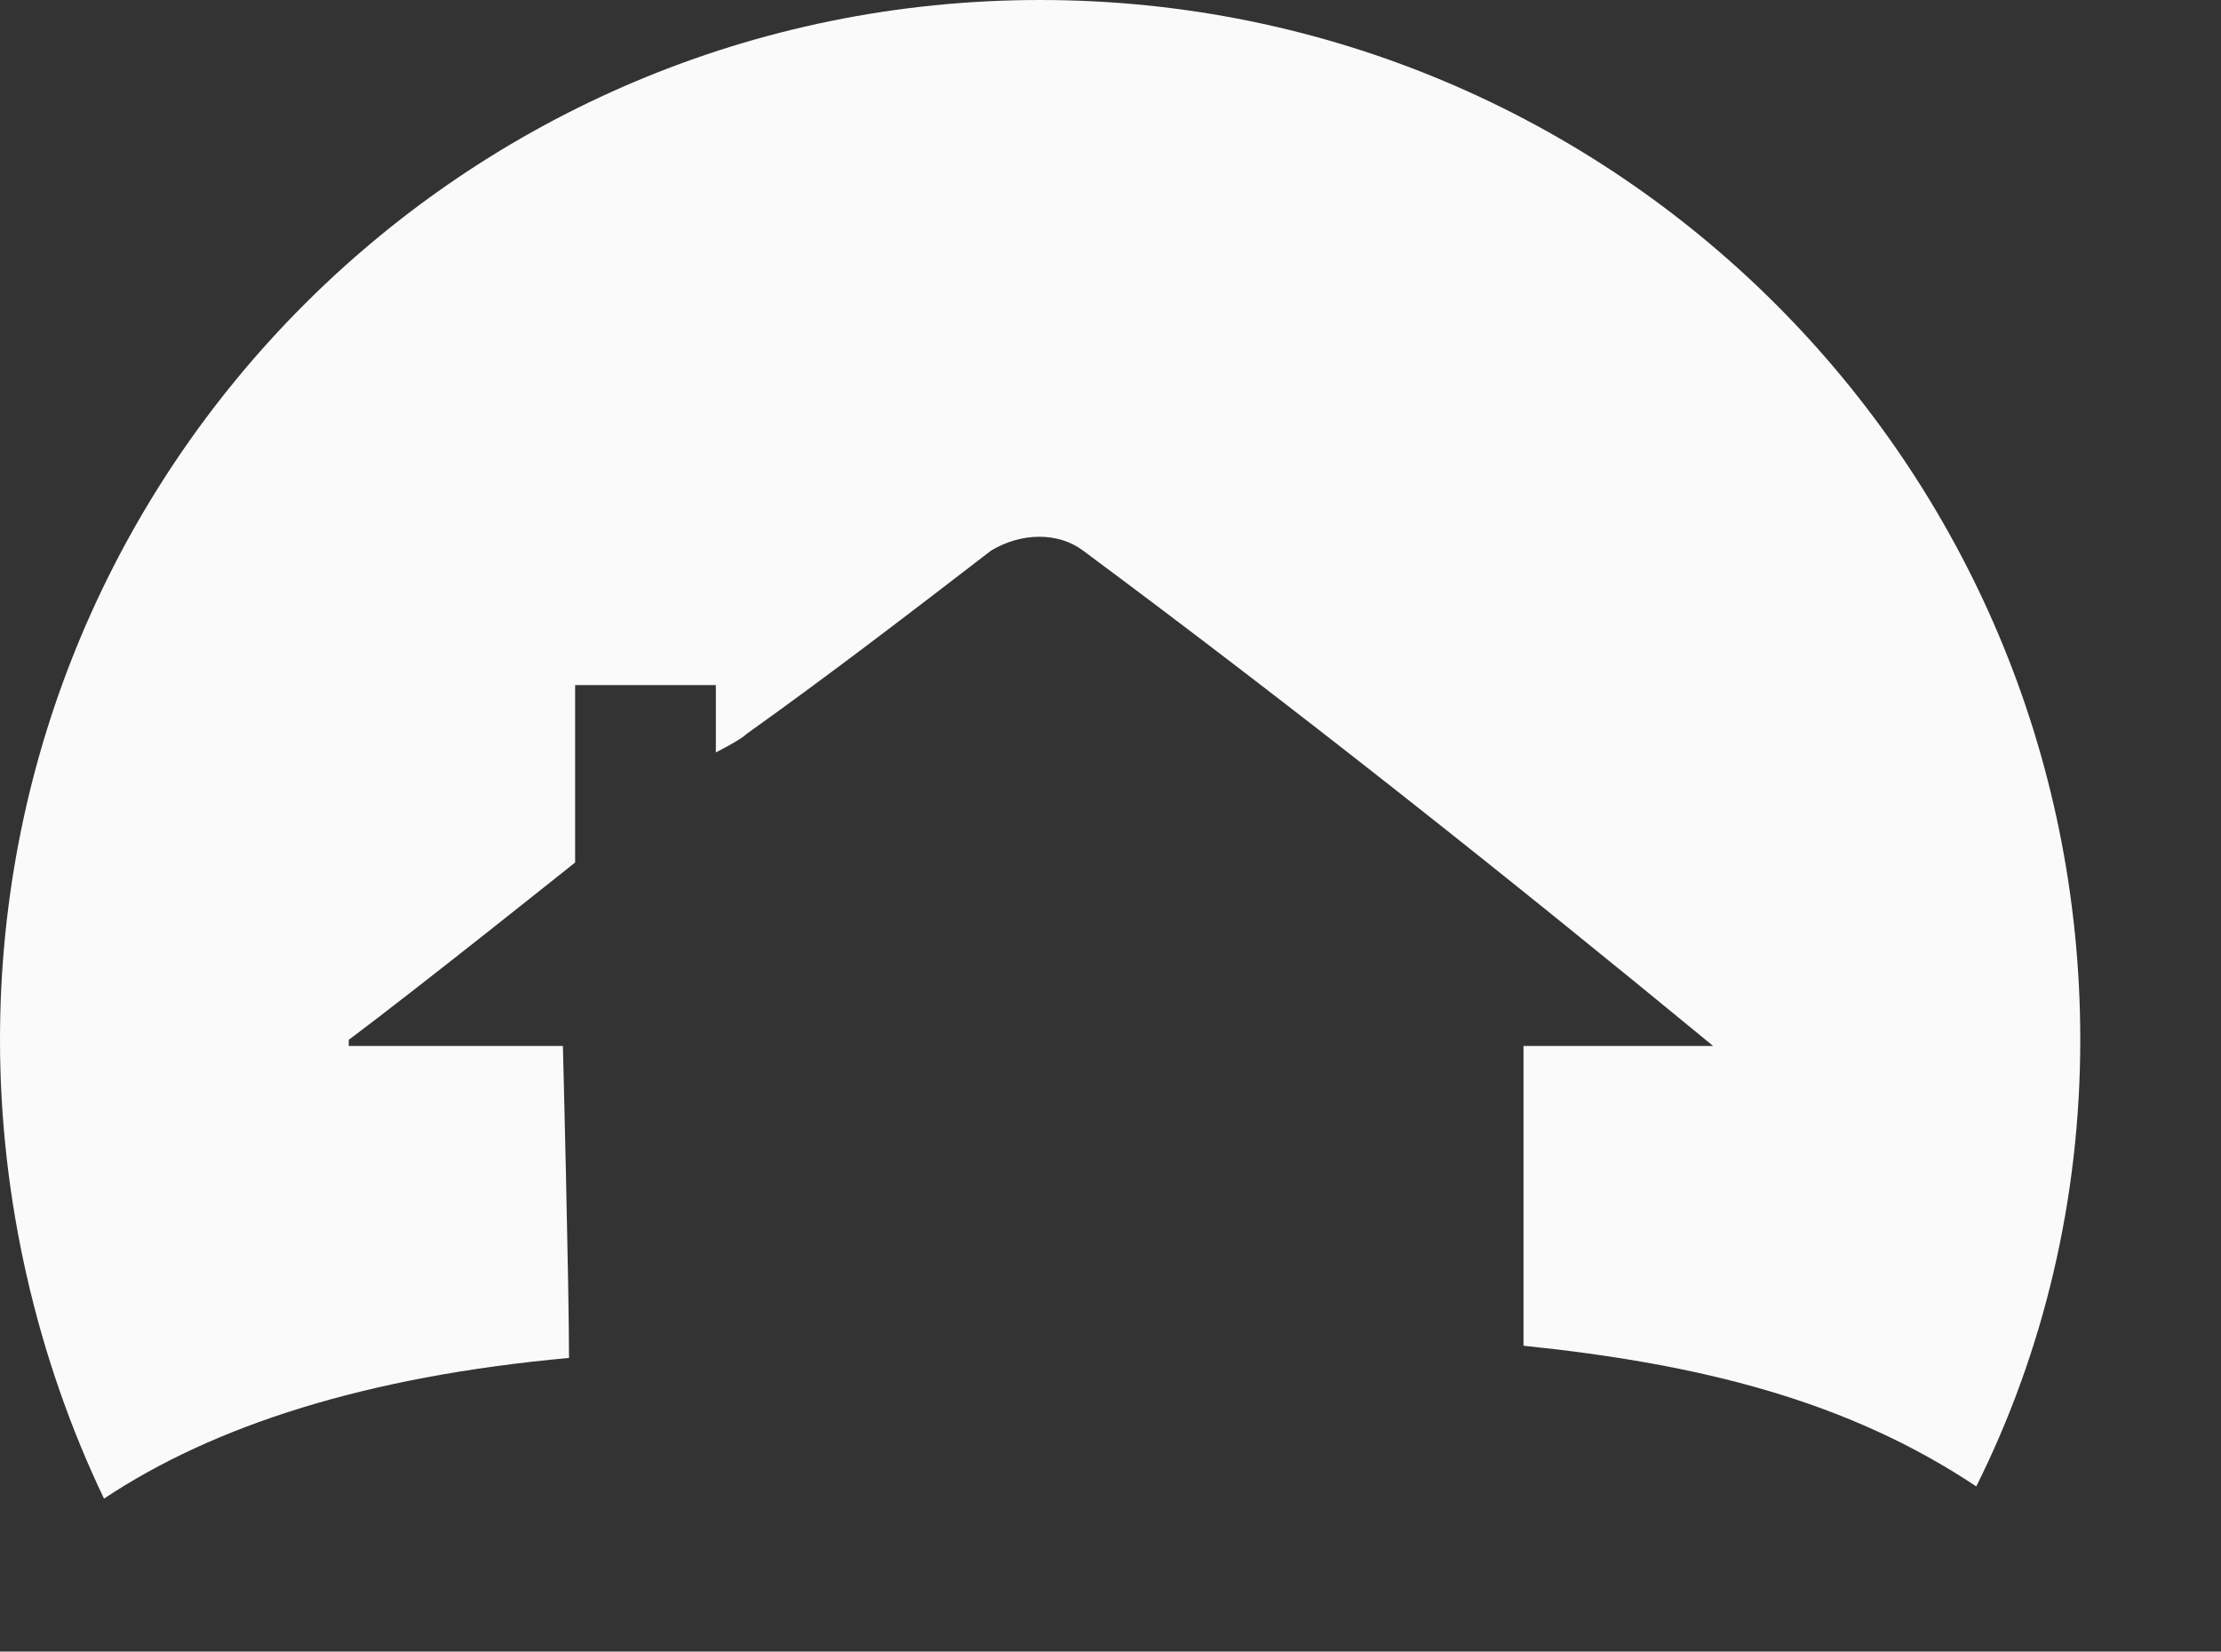 <svg id="Слой_1" xmlns="http://www.w3.org/2000/svg" viewBox="0 0 36.3 27"><rect x="0" y="0" width="36.3" height="27" fill="#333333" stroke="none"/><style>.st0{fill:#fff}.st1{fill:#fafafa}</style><path class="st0" d="M48.9 16.1V22h-1.7V7.7h3.9c1.8 0 3 .3 3.9 1 .8.7 1.3 1.7 1.3 3 0 1.9-1 3.2-2.9 3.8l3.9 6.4h-2L51.8 16l-2.9.1zm0-1.5h2.3c1.2 0 2-.2 2.6-.7.5-.5.8-1.2.8-2.1 0-.9-.3-1.6-.8-2-.6-.4-1.5-.6-2.7-.6h-2.2v5.4zm14.9 7.6c-1.6 0-2.8-.5-3.7-1.4-.9-1-1.4-2.3-1.4-4 0-1.7.4-3.1 1.3-4.1s2-1.5 3.4-1.5c1.3 0 2.4.4 3.2 1.3.8.9 1.2 2 1.2 3.5v1h-7.4c0 1.3.3 2.2 1 2.9.6.6 1.5 1 2.5 1 1.2 0 2.3-.3 3.4-.7v1.4c-.5.2-1.1.4-1.6.5-.5 0-1.1.1-1.9.1zm-.4-9.7c-.9 0-1.5.3-2.1.8s-.8 1.3-.9 2.3H66c0-1-.2-1.8-.7-2.3-.4-.6-1-.8-1.9-.8zM77.9 22v-6.9c0-.9-.2-1.5-.6-2-.4-.4-1-.6-1.9-.6-1.1 0-1.9.3-2.5.9-.5.6-.8 1.6-.8 3V22h-1.6V11.3h1.3l.3 1.5h.1c.3-.5.8-1 1.4-1.2.6-.3 1.3-.4 2-.4 1.3 0 2.3.3 2.9.9.7.6 1 1.6 1 3v7h-1.6V22zm8.4-1.1c.3 0 .6 0 .8-.1.3 0 .5-.1.6-.1v1.2c-.2.1-.4.2-.8.2-.3.1-.6.1-.9.1-2.1 0-3.1-1.1-3.1-3.3v-6.4h-1.5v-.8l1.5-.7.7-2.3h.9v2.5h3.1v1.3h-3.1v6.3c0 .6.2 1.1.5 1.5s.7.6 1.3.6zm18 1.1l-1.8-4.5h-5.7L95 22h-1.7L99 7.7h1.4L106 22h-1.7zm-2.3-6l-1.7-4.4c-.3-.7-.5-1.4-.7-2.1l-.6 2.1-1.6 4.4h4.6zm10.7 6.2c-.7 0-1.3-.1-1.9-.4-.6-.3-1.1-.7-1.4-1.2h-.1c.1.6.1 1.2.1 1.8v4.4h-1.6V11.3h1.3l.2 1.5h.1c.4-.6.9-1 1.5-1.3.6-.3 1.2-.4 1.9-.4 1.4 0 2.5.5 3.3 1.5.8 1 1.2 2.3 1.2 4.1 0 1.8-.4 3.1-1.2 4.1-.9.9-2 1.4-3.4 1.4zm-.2-9.7c-1.1 0-1.9.3-2.4.9-.5.6-.7 1.6-.8 2.9v.4c0 1.5.2 2.6.8 3.2.5.6 1.3 1 2.4 1 .9 0 1.6-.4 2.2-1.1.5-.7.8-1.8.8-3.1s-.3-2.4-.8-3.1c-.5-.8-1.3-1.1-2.2-1.1zm12.5 9.7c-.7 0-1.3-.1-1.9-.4-.6-.3-1.1-.7-1.4-1.2h-.1c.1.6.1 1.2.1 1.8v4.4H120V11.3h1.3l.2 1.5h.1c.4-.6.9-1 1.5-1.3.6-.3 1.2-.4 1.9-.4 1.4 0 2.5.5 3.3 1.5.8 1 1.2 2.3 1.2 4.1 0 1.8-.4 3.1-1.2 4.1-.9.9-1.9 1.4-3.3 1.4zm-.3-9.7c-1.1 0-1.9.3-2.4.9-.5.6-.7 1.6-.8 2.9v.4c0 1.5.3 2.6.8 3.2.5.6 1.3 1 2.4 1 .9 0 1.7-.4 2.2-1.1.5-.7.8-1.8.8-3.1s-.3-2.4-.8-3.1-1.2-1.1-2.2-1.1zm9.2 9.5h-1.6V6.8h1.6V22zm5 0h-1.6V11.3h1.6V22zm-1.7-13.6c0-.4.1-.6.3-.8.2-.2.4-.3.7-.3.3 0 .5.1.7.3s.3.4.3.8-.1.6-.3.8c-.2.2-.4.3-.7.3-.3 0-.5-.1-.7-.3-.2-.2-.3-.4-.3-.8zm9.4 13.8c-1.6 0-2.8-.5-3.6-1.4-.9-1-1.3-2.3-1.3-4 0-1.8.4-3.2 1.3-4.1.9-1 2.1-1.5 3.7-1.5.5 0 1 .1 1.5.2s.9.2 1.2.4L149 13c-.4-.1-.8-.3-1.2-.4-.4-.1-.7-.1-1.1-.1-2.2 0-3.3 1.4-3.3 4.2 0 1.3.3 2.3.8 3 .5.7 1.3 1.1 2.4 1.1.9 0 1.8-.2 2.7-.6v1.4c-.7.4-1.6.6-2.7.6zm11.9-.2l-.3-1.5h-.1c-.5.7-1.1 1.1-1.6 1.4-.5.2-1.2.4-2 .4-1.1 0-1.9-.3-2.5-.8-.6-.5-.9-1.3-.9-2.3 0-2.2 1.7-3.3 5.2-3.4l1.8-.1V15c0-.8-.2-1.5-.5-1.9-.4-.4-.9-.6-1.7-.6-.9 0-1.9.3-3 .8l-.5-1.2c.5-.3 1.1-.5 1.7-.7.6-.2 1.3-.2 1.9-.2 1.3 0 2.2.3 2.8.9.6.6.9 1.5.9 2.7V22h-1.2zm-3.7-1.1c1 0 1.8-.3 2.4-.8.6-.6.9-1.3.9-2.3v-1l-1.6.1c-1.3 0-2.2.2-2.8.6-.6.4-.9.9-.9 1.7 0 .6.2 1 .5 1.3.4.2.9.4 1.5.4zm11.7 0c.3 0 .6 0 .8-.1.3 0 .5-.1.6-.1v1.2c-.2.1-.4.2-.8.2-.3.1-.6.1-.9.1-2.1 0-3.1-1.1-3.1-3.3v-6.4h-1.5v-.8l1.5-.7.7-2.3h.9v2.5h3.1v1.3h-3.1v6.3c0 .6.2 1.1.5 1.5.3.4.7.6 1.3.6zm5.2 1.1h-1.6V11.3h1.6V22zm-1.8-13.6c0-.4.1-.6.3-.8.2-.2.4-.3.7-.3.3 0 .5.1.7.3.2.2.3.4.3.8s-.1.6-.3.8c-.2.2-.4.3-.7.3-.3 0-.5-.1-.7-.3-.2-.2-.3-.4-.3-.8zm14.5 8.2c0 1.7-.4 3.1-1.3 4.1-.9 1-2.1 1.5-3.6 1.5-1 0-1.8-.2-2.5-.7-.7-.4-1.3-1.1-1.7-1.9-.4-.8-.6-1.8-.6-3 0-1.7.4-3.1 1.3-4.1.9-1 2.1-1.5 3.6-1.5s2.7.5 3.6 1.5c.7 1.1 1.2 2.4 1.2 4.1zm-8.2 0c0 1.4.3 2.4.8 3.1.5.7 1.4 1.1 2.4 1.1 1.1 0 1.9-.4 2.4-1.1.6-.7.8-1.8.8-3.1 0-1.4-.3-2.4-.8-3.1-.6-.7-1.4-1.1-2.4-1.1-1.1 0-1.9.3-2.4 1-.5.8-.8 1.9-.8 3.2zm18.3 5.4v-6.9c0-.9-.2-1.5-.6-2s-1-.6-1.9-.6c-1.1 0-1.9.3-2.5.9-.5.6-.8 1.6-.8 3V22h-1.6V11.3h1.3l.3 1.5h.1c.3-.5.8-1 1.4-1.2.6-.3 1.3-.4 2-.4 1.3 0 2.3.3 2.9.9.6.6 1 1.6 1 3v7h-1.6V22z"/><path class="st1" d="M1.7 24.5C.6 22.2 0 19.6 0 17 0 7.6 7.6 0 17 0s17 7.6 17 17c0 2.6-.6 5.1-1.7 7.3-2.1-1.4-4.5-2-7.4-2.3v-4.9H28c-3.4-2.8-6.8-5.5-10.3-8.1-.4-.3-1-.3-1.5 0-1.3 1-2.6 2-4 3-.1.1-.5.3-.5.3v-1.1H9.4v2.9s-2.5 2-3.7 2.9v.1h3.5s.1 3.9.1 5.1c-3.3.3-5.8 1.1-7.6 2.3z"/></svg>